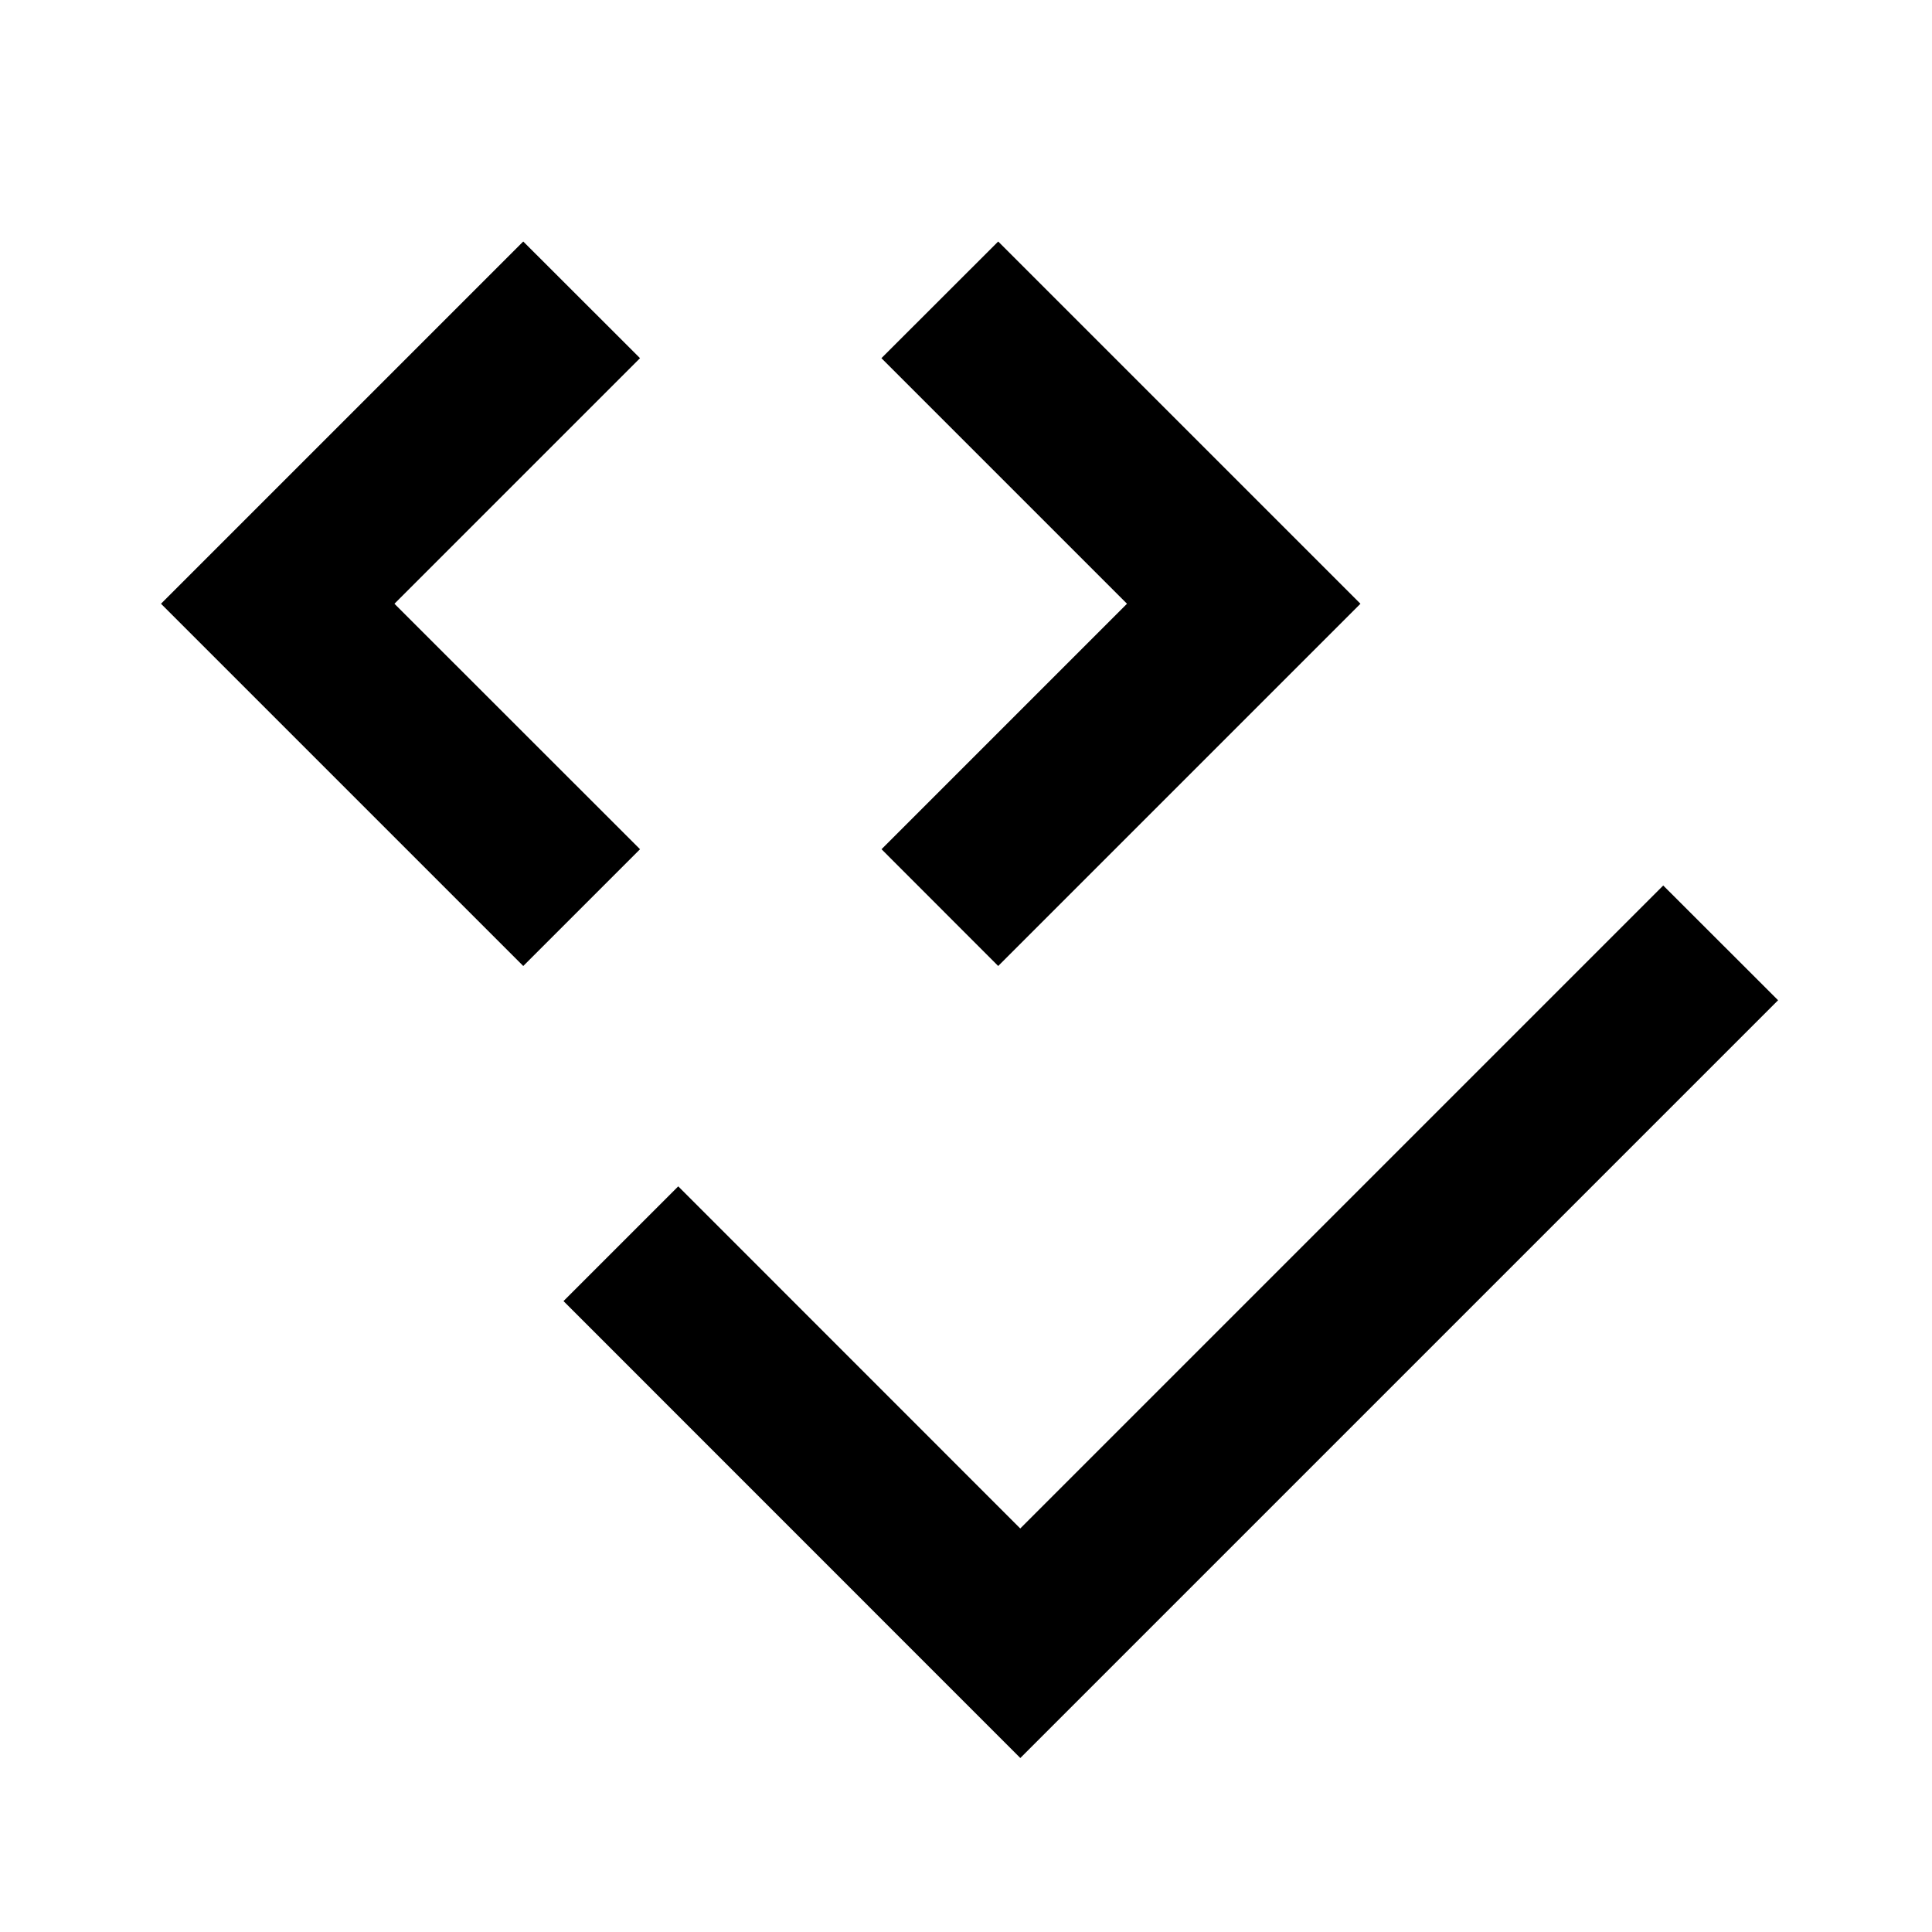 <svg xmlns="http://www.w3.org/2000/svg" width="18" height="18" viewBox="0 0 18 18"><g><path d="M9.3 9l3.375-3.375L9.3 2.25 8.212 3.337 10.5 5.625 8.213 7.912 9.3 9zM4.875 9l1.088-1.088-2.288-2.287 2.288-2.288L4.875 2.25 1.5 5.625 4.875 9zM9.506 14.24l5.99-5.99 1.07 1.069-7.06 7.06-4.256-4.257 1.069-1.069 3.187 3.188z"/></g></svg>